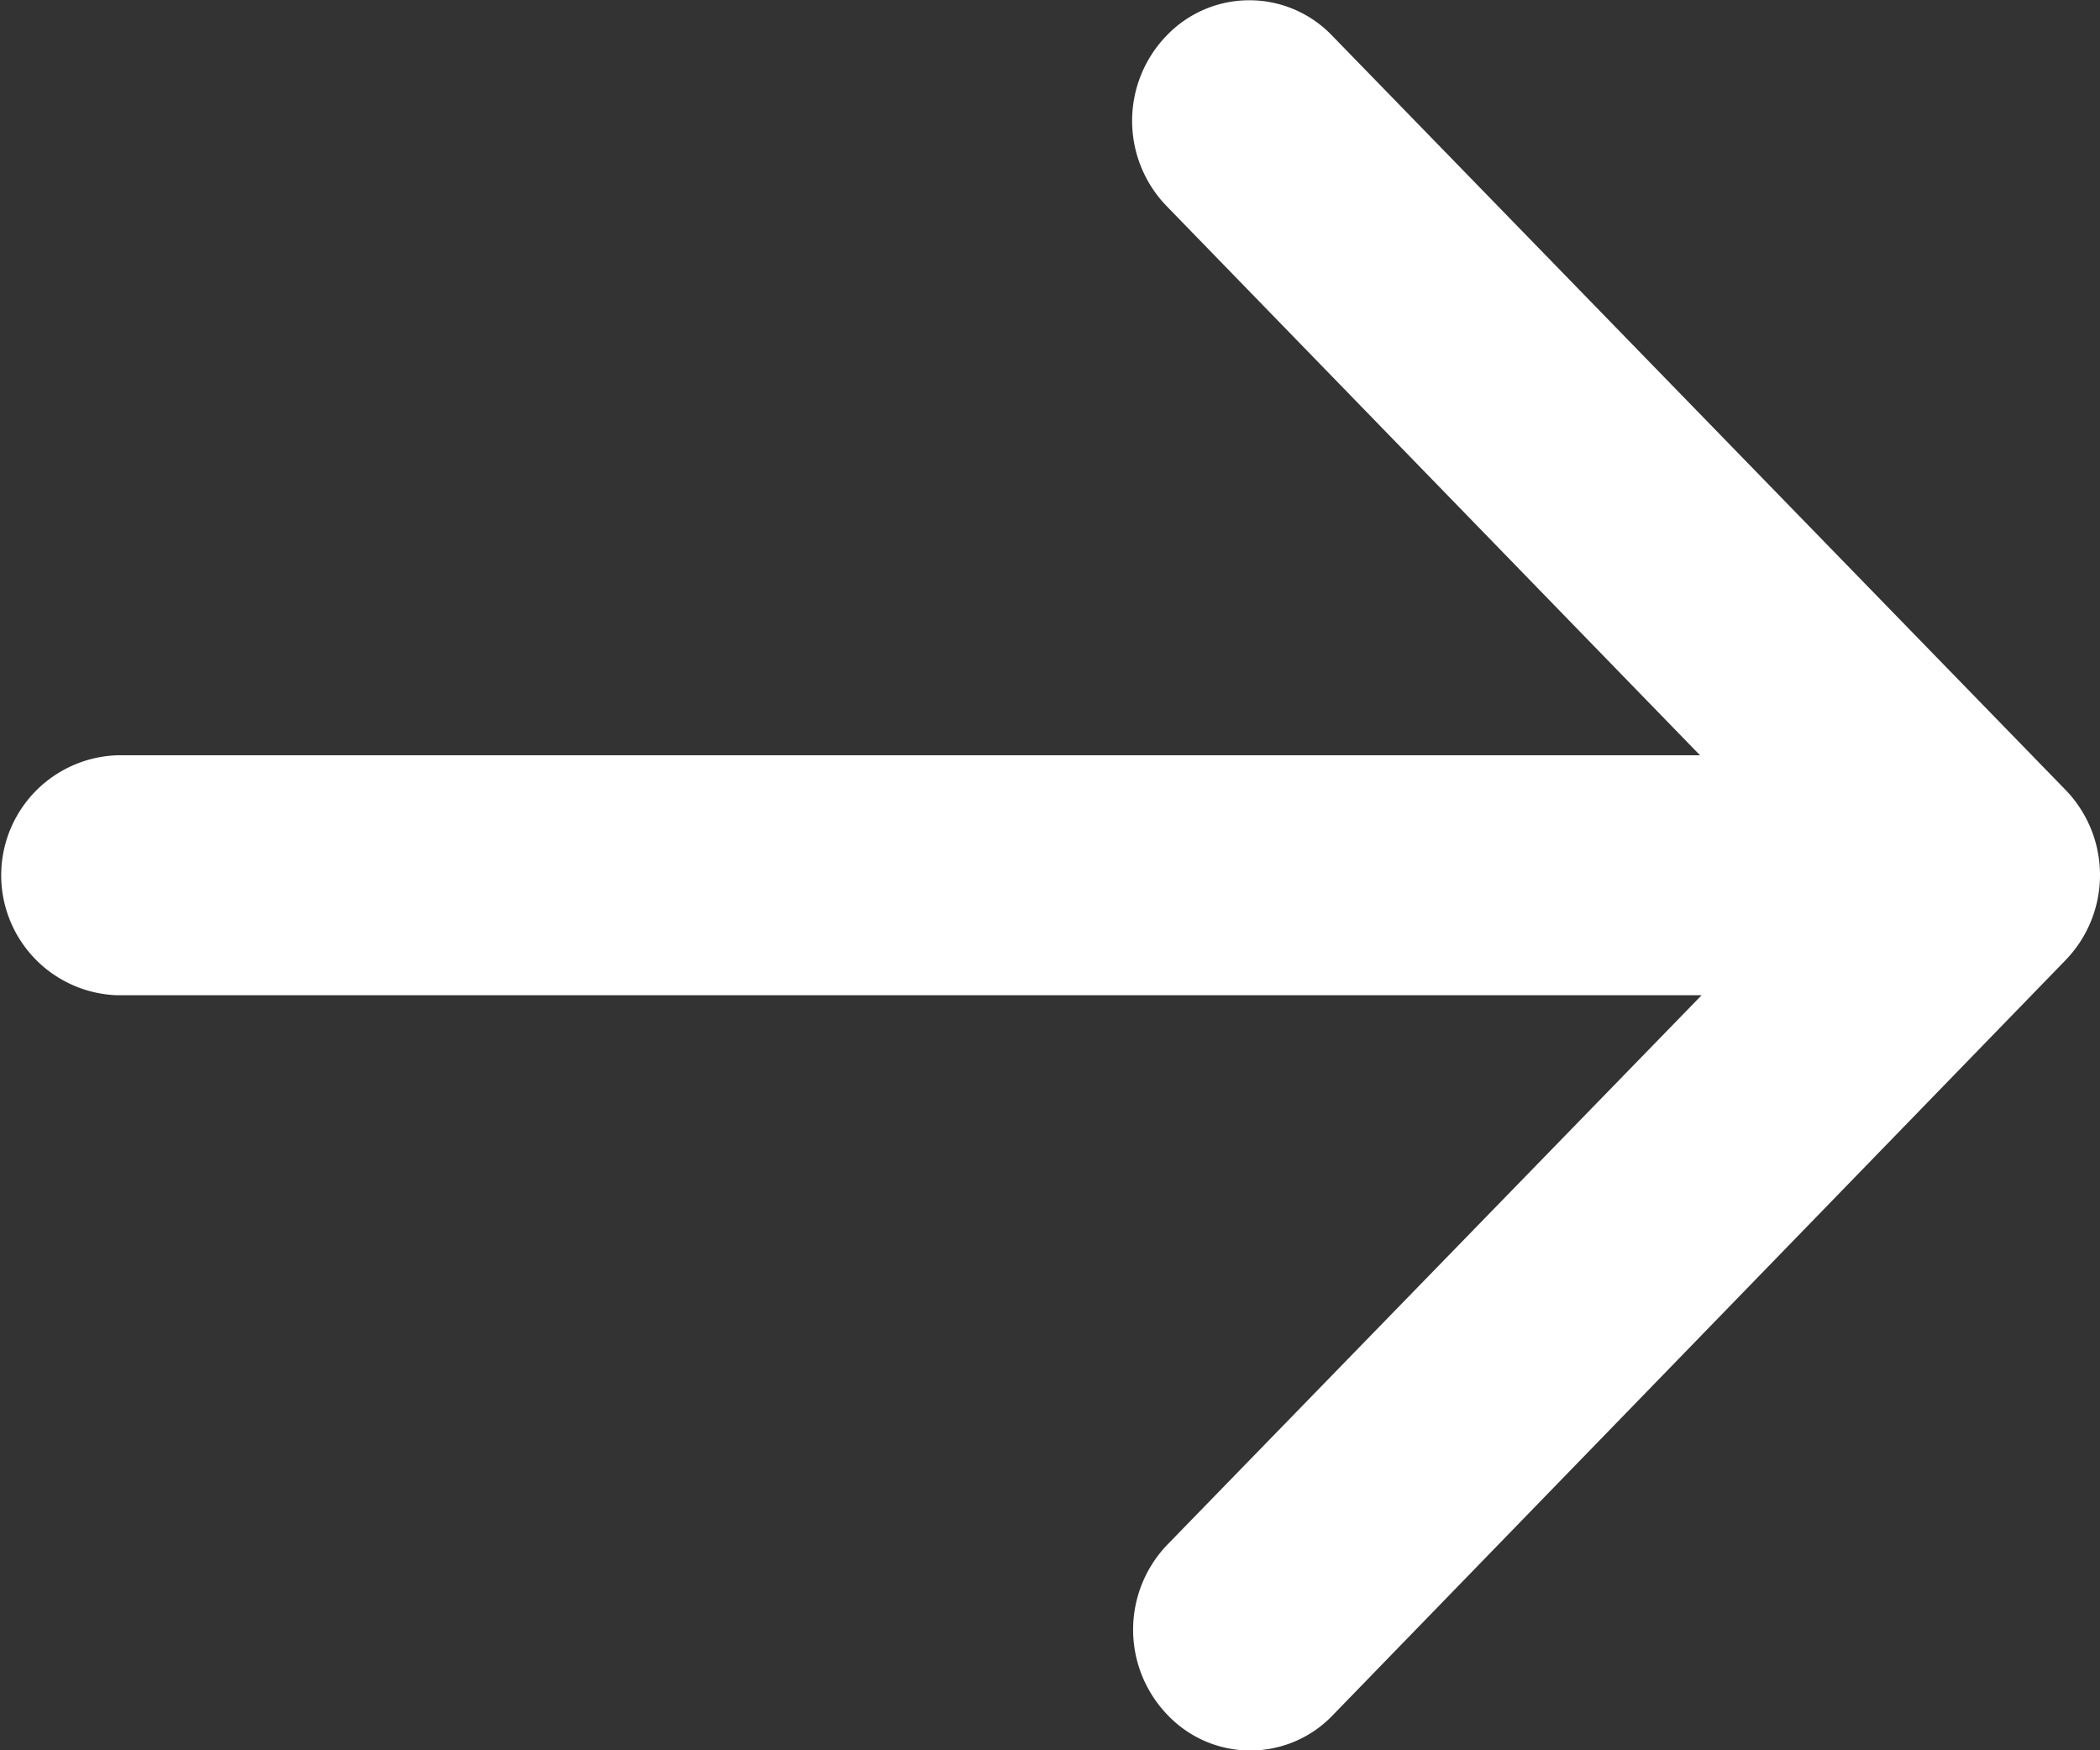 <svg id="_Icons_Arrow_Left" data-name="_Icons / Arrow Left" xmlns="http://www.w3.org/2000/svg" xmlns:xlink="http://www.w3.org/1999/xlink" width="13.384" height="11.153" viewBox="0 0 13.384 11.153">
  <rect x="0" y="0" width="13.384" height="11.153" fill="#333333" stroke="none"/>
  <defs>
    <clipPath id="clip-path">
      <path id="Arrow_Left" data-name="Arrow Left" d="M7.441,9.842a.782.782,0,0,0,0,1.086.727.727,0,0,0,1.055,0L13.163,6.12a.78.78,0,0,0,0-1.088L8.49.227a.73.73,0,0,0-1.055,0,.781.781,0,0,0,0,1.086l3.4,3.5H.745a.765.765,0,0,0,0,1.529h10.1Z" transform="translate(0)" fill="#fff"/>
    </clipPath>
  </defs>
  <path id="Arrow_Left-2" data-name="Arrow Left" d="M7.441,9.842a.782.782,0,0,0,0,1.086.727.727,0,0,0,1.055,0L13.163,6.12a.78.78,0,0,0,0-1.088L8.49.227a.73.73,0,0,0-1.055,0,.781.781,0,0,0,0,1.086l3.4,3.5H.745a.765.765,0,0,0,0,1.529h10.1Z" transform="translate(0)" fill="#fff"/>
</svg>
